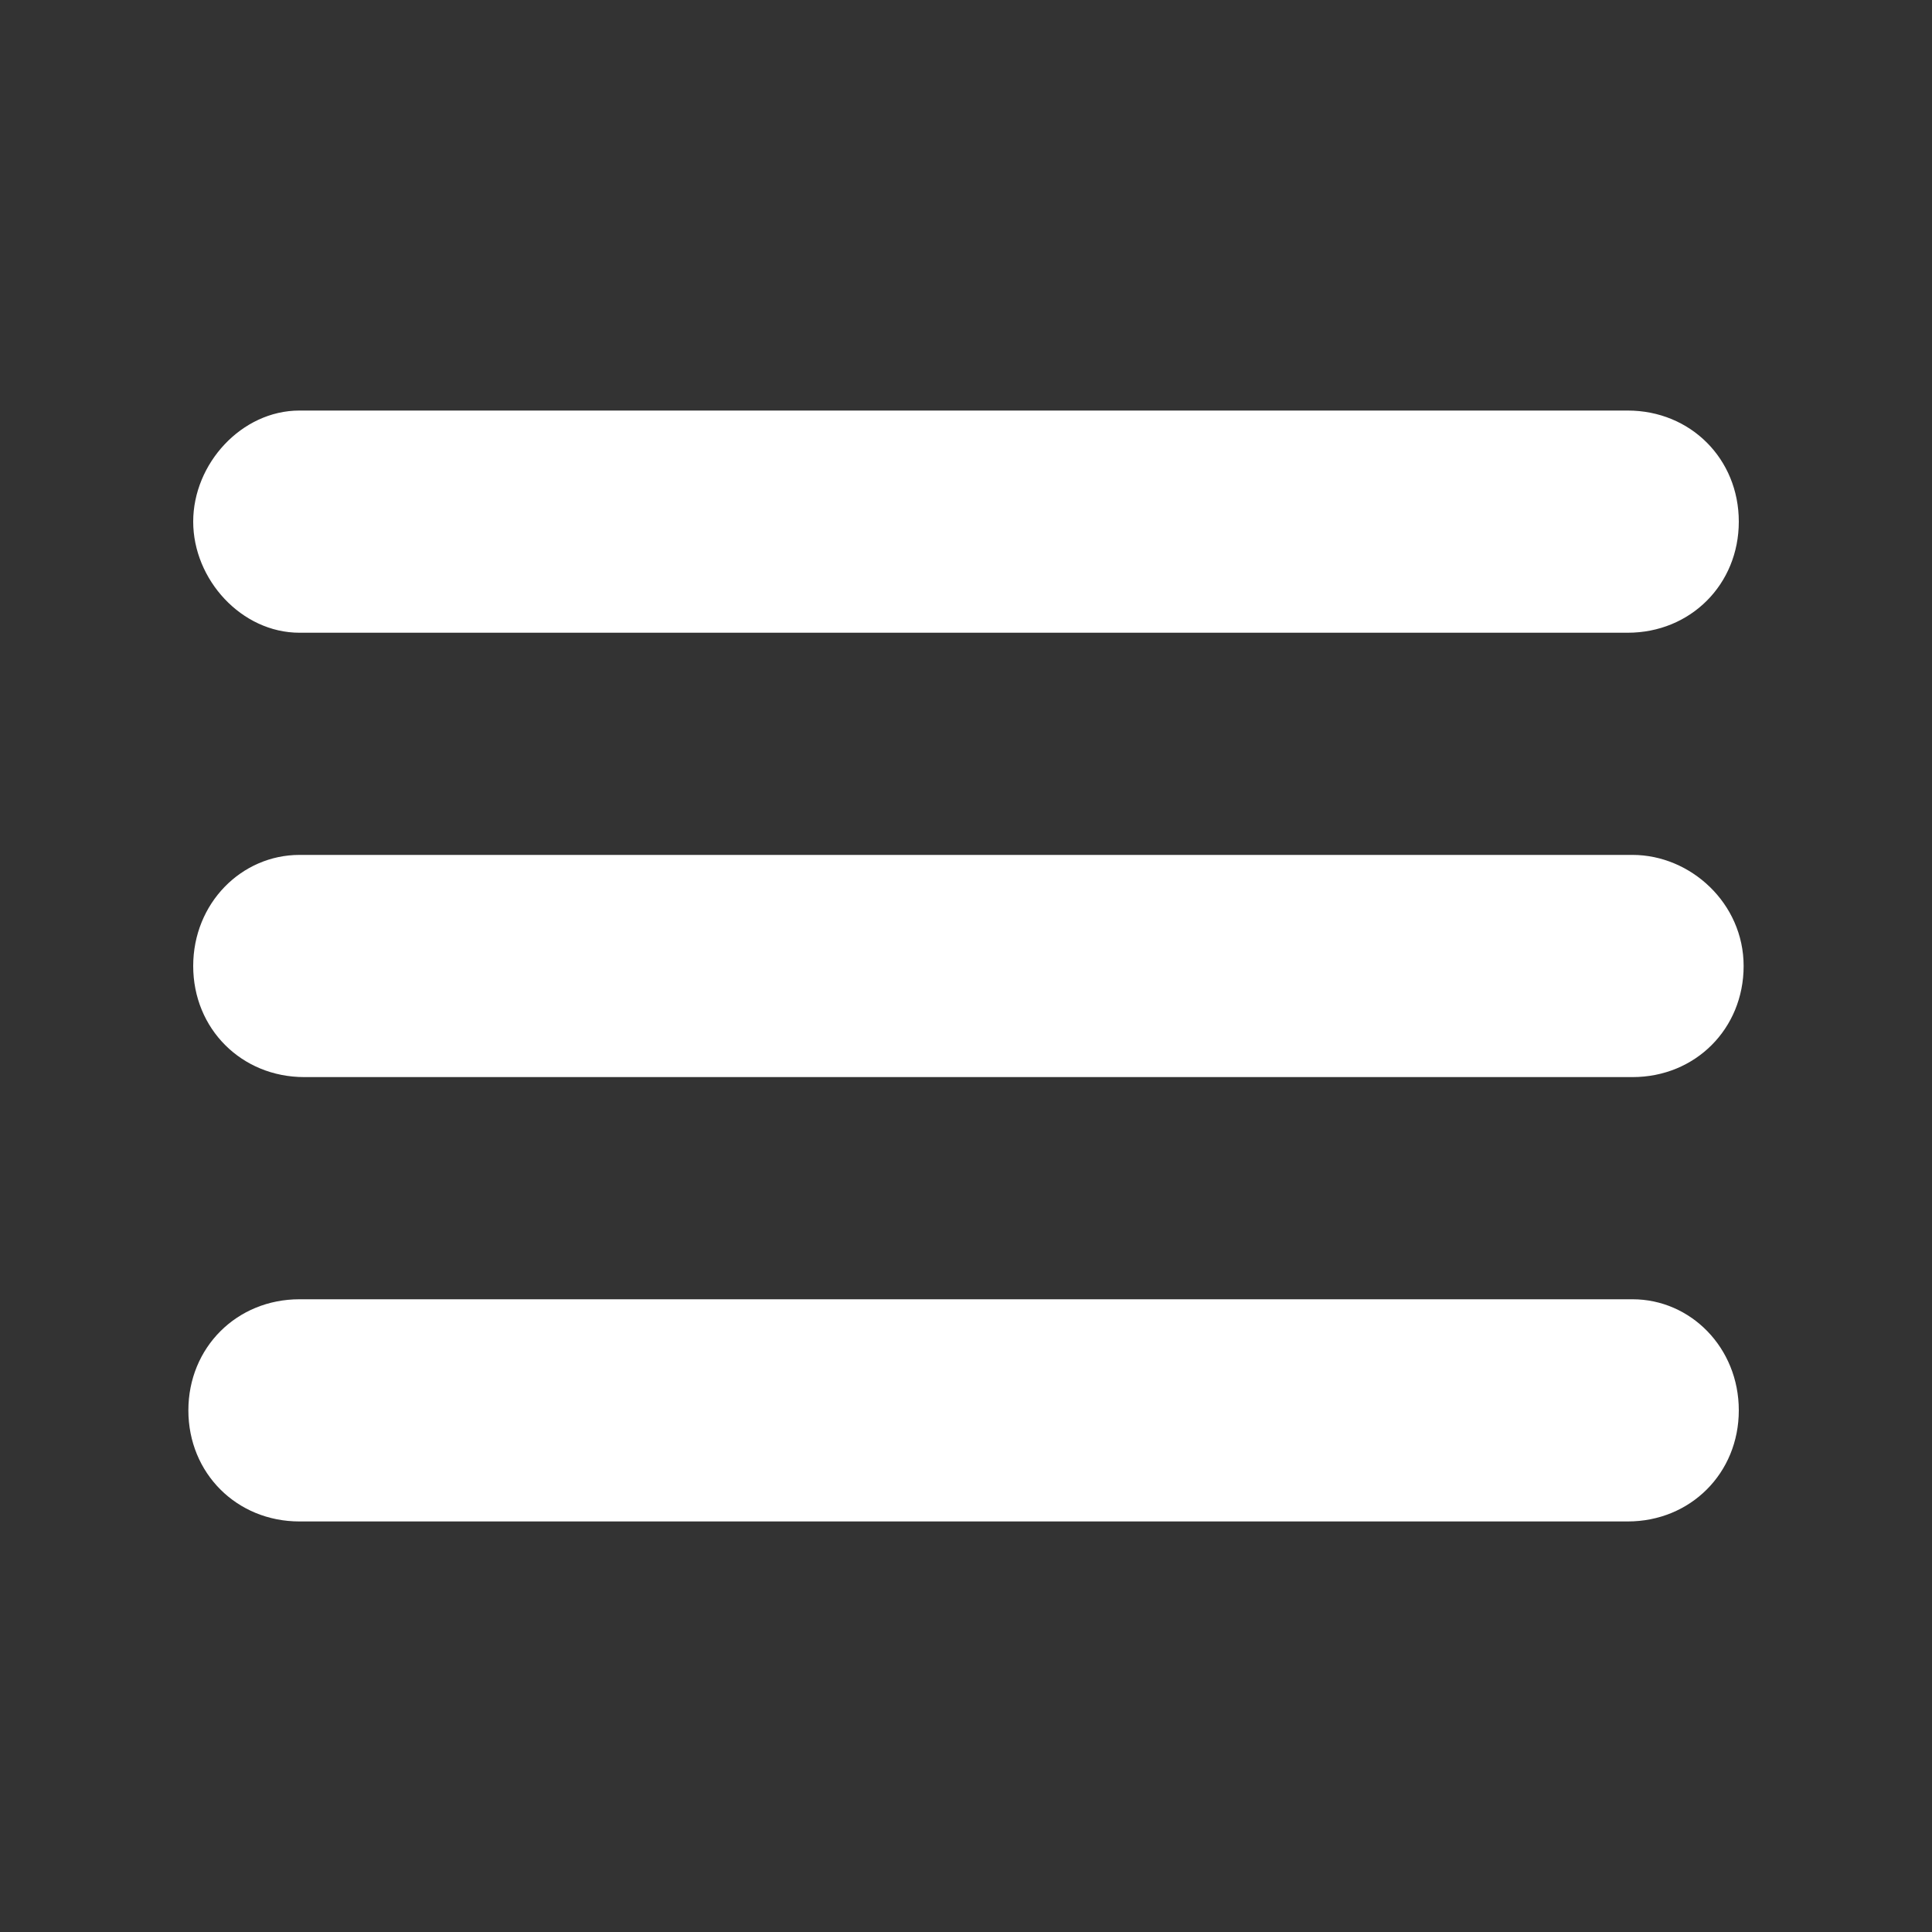 <?xml version="1.0" encoding="utf-8"?>
<!-- Generator: Adobe Illustrator 18.0.0, SVG Export Plug-In . SVG Version: 6.00 Build 0)  -->
<!DOCTYPE svg PUBLIC "-//W3C//DTD SVG 1.1//EN" "http://www.w3.org/Graphics/SVG/1.1/DTD/svg11.dtd">
<svg version="1.1" id="Layer_1" xmlns="http://www.w3.org/2000/svg" xmlns:xlink="http://www.w3.org/1999/xlink" x="0px" y="0px"
	 viewBox="0 0 40 40" enable-background="new 0 0 40 40" xml:space="preserve">
<rect x="0" y="0" width="40" height="40" fill="#333333" stroke="none"/>
<g>
	<path fill="#FFFFFF" d="M6.2,13.1h27.5c1.3,0,2.3-1,2.3-2.3s-1-2.3-2.3-2.3H6.2C5,8.5,4,9.6,4,10.8S5,13.1,6.2,13.1z M33.8,17.7
		H6.2C5,17.7,4,18.7,4,20s1,2.3,2.3,2.3h27.5c1.3,0,2.3-1,2.3-2.3S35,17.7,33.8,17.7z M33.8,26.9H6.2c-1.3,0-2.3,1-2.3,2.3
		s1,2.3,2.3,2.3h27.5c1.3,0,2.3-1,2.3-2.3S35,26.9,33.8,26.9z"/>
</g>
</svg>
